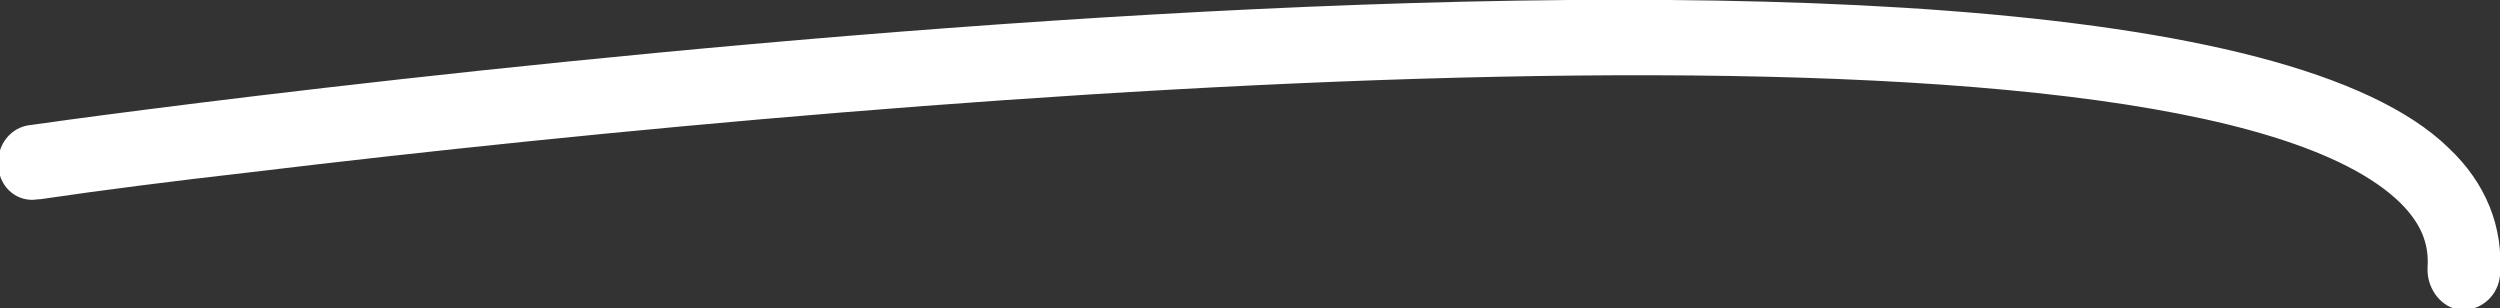 <?xml version="1.0" encoding="utf-8"?>
<!-- Generator: Adobe Illustrator 27.0.0, SVG Export Plug-In . SVG Version: 6.00 Build 0)  -->
<svg version="1.1" id="Layer_1" xmlns="http://www.w3.org/2000/svg" xmlns:xlink="http://www.w3.org/1999/xlink" x="0px" y="0px"
	 viewBox="0 0 138 17" style="enable-background:new 0 0 138 17;" xml:space="preserve">
<rect x="0" y="0" width="138" height="17" fill="#333333" stroke="none"/>
<style type="text/css">
	.st0{fill:#FFFFFF;}
</style>
<path class="st0" d="M135.2,8.2C117.6-9.1,6.5,6.2,1.7,6.9C0.6,7-0.2,8-0.1,9.2s1.1,2,2.2,1.8c0,0,0.1,0,0.1,0
	c3.4-0.5,7.3-1,11.7-1.5C51.2,5,120.4-0.6,132.5,11.2c1.1,1.1,1.6,2.2,1.5,3.6c0,0,0,0.1,0,0.1c0,1.1,0.8,2.1,1.8,2.2
	c0.1,0,0.1,0,0.2,0c1,0,1.9-0.8,2-1.9C138.2,12.5,137.2,10.1,135.2,8.2z"/>
</svg>
